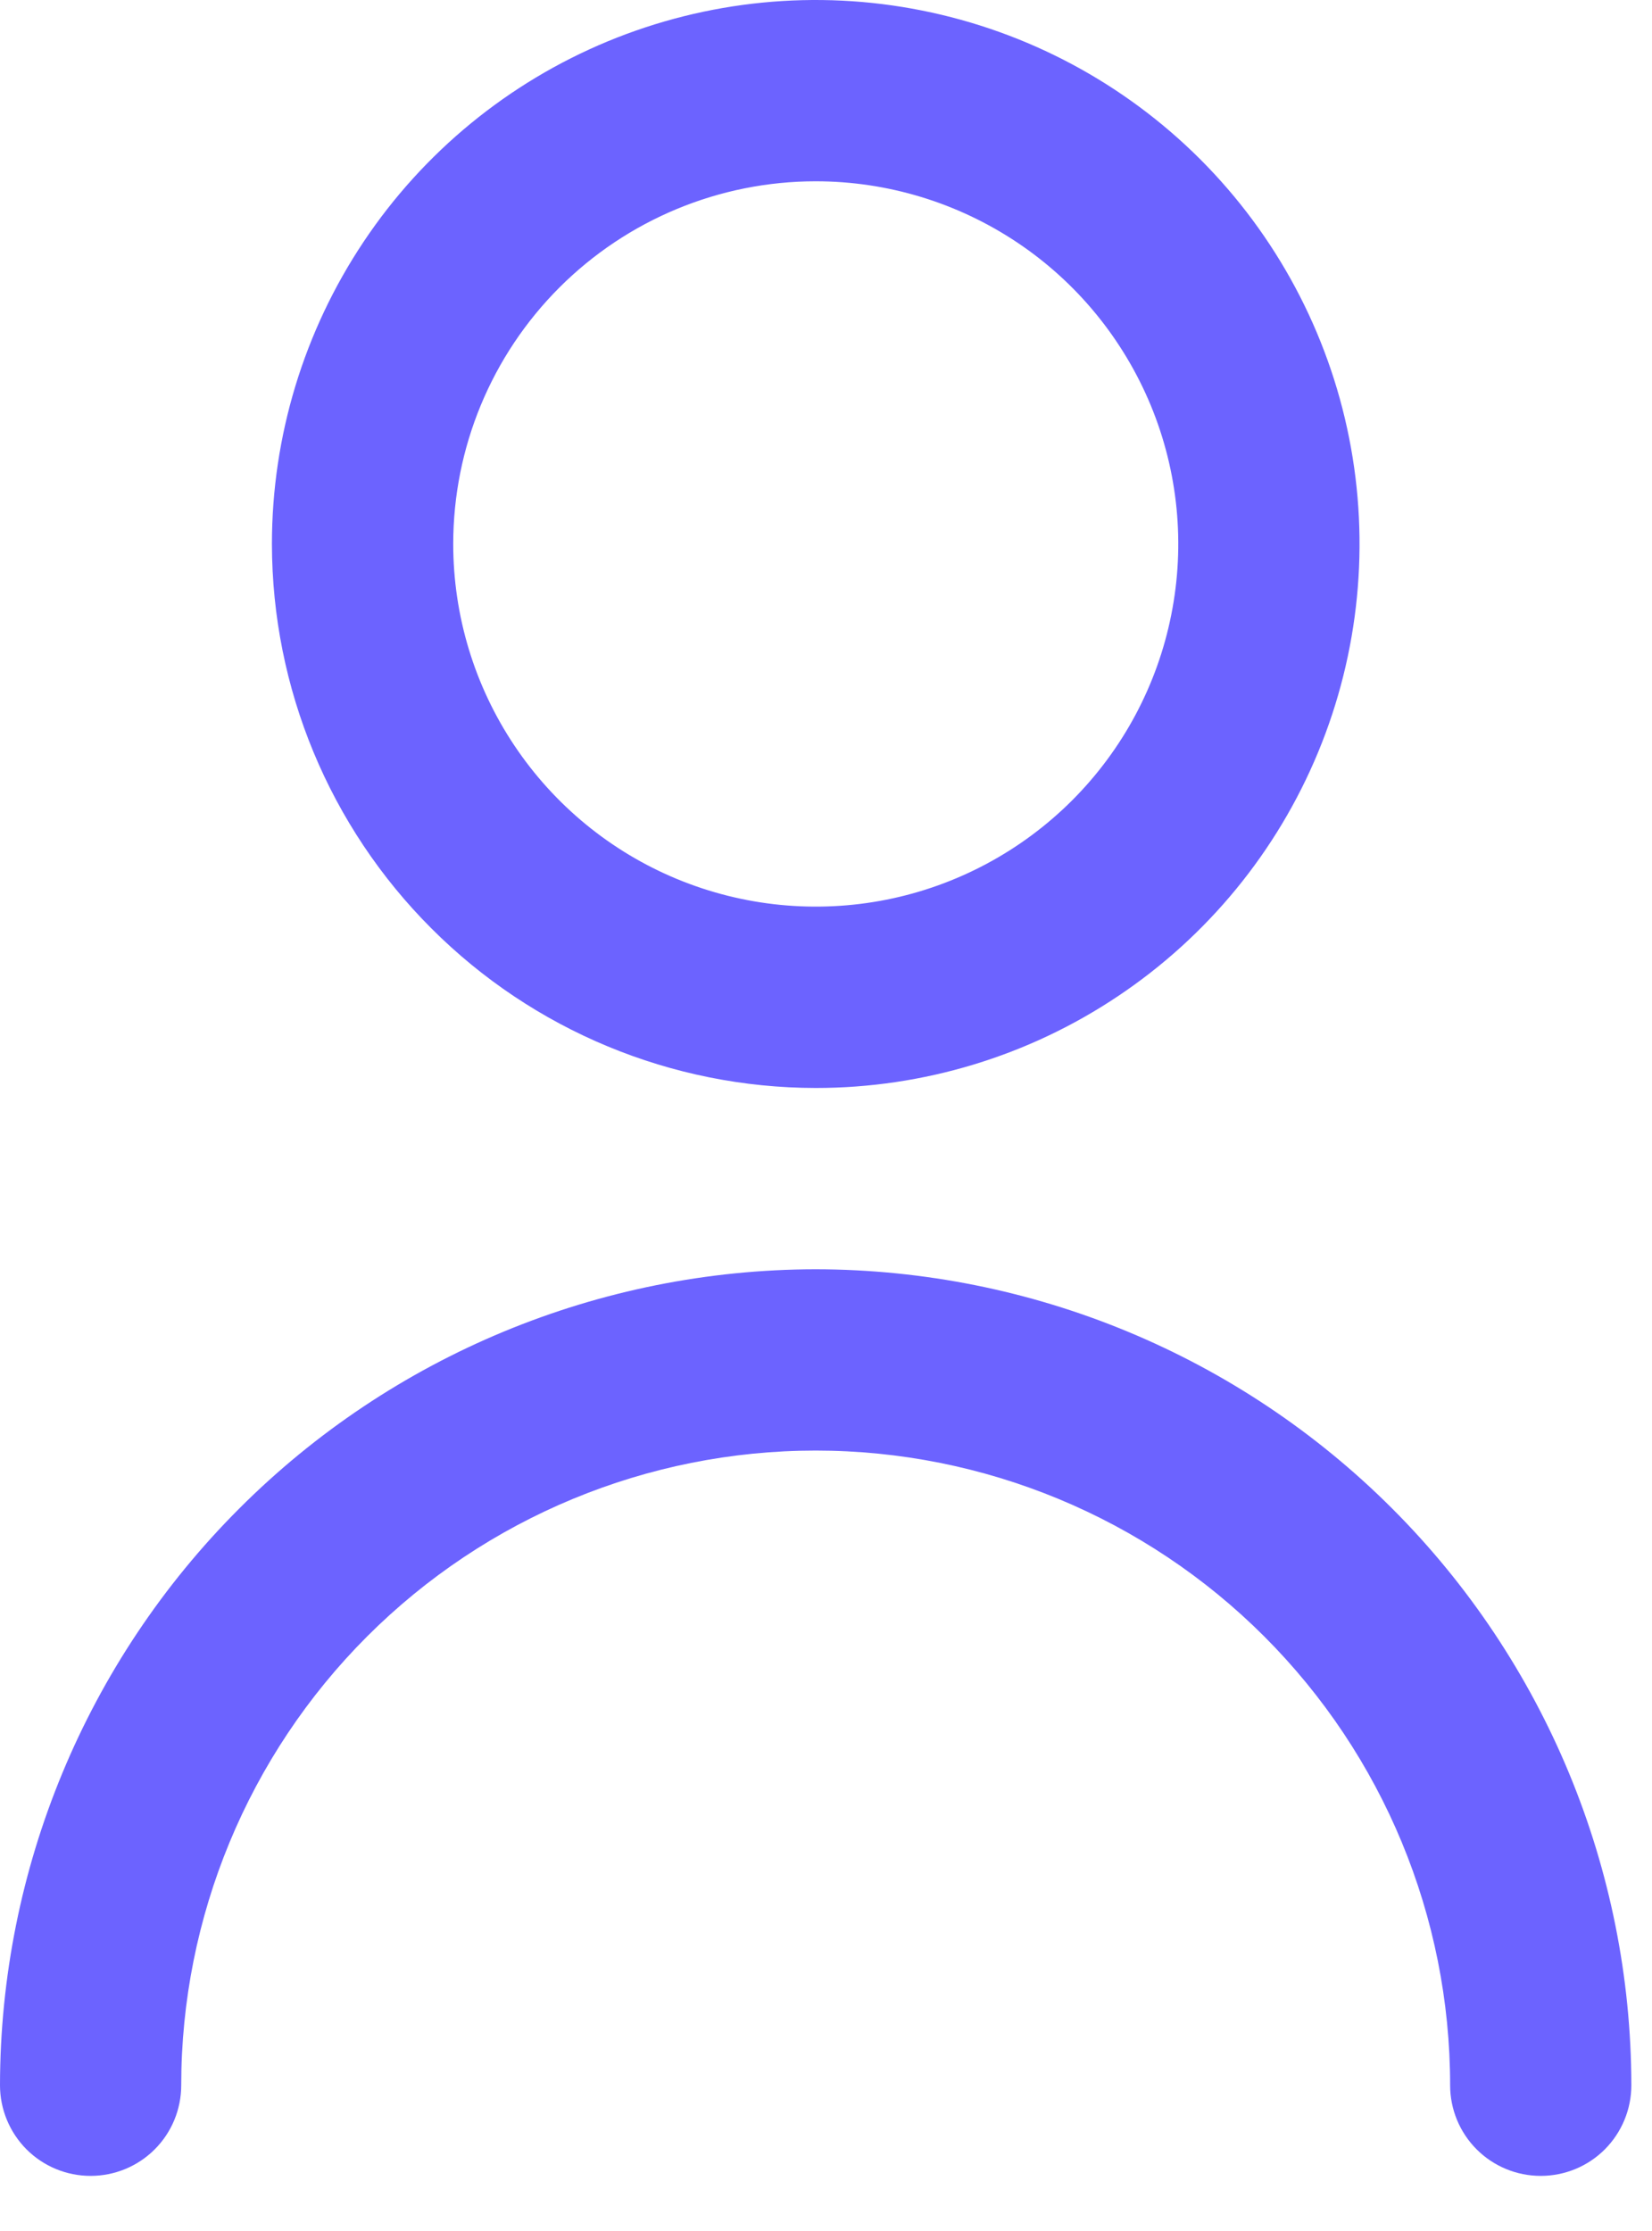<svg width="20" height="27" viewBox="0 0 20 27" fill="none" xmlns="http://www.w3.org/2000/svg">
<path d="M9.876 13.167C11.178 13.167 12.451 12.781 13.533 12.057C14.616 11.334 15.46 10.306 15.958 9.103C16.456 7.9 16.587 6.576 16.333 5.299C16.079 4.022 15.452 2.849 14.531 1.928C13.61 1.008 12.437 0.381 11.16 0.127C9.883 -0.128 8.559 0.003 7.356 0.501C6.154 0.999 5.125 1.843 4.402 2.926C3.679 4.008 3.292 5.281 3.292 6.583C3.294 8.329 3.988 10.002 5.223 11.236C6.457 12.471 8.13 13.165 9.876 13.167ZM9.876 2.194C10.744 2.194 11.592 2.452 12.314 2.934C13.036 3.416 13.598 4.102 13.931 4.904C14.263 5.706 14.35 6.588 14.18 7.44C14.011 8.291 13.593 9.073 12.979 9.687C12.365 10.3 11.583 10.719 10.732 10.888C9.881 11.057 8.998 10.97 8.196 10.638C7.394 10.306 6.709 9.743 6.227 9.022C5.744 8.3 5.487 7.451 5.487 6.583C5.487 5.419 5.949 4.303 6.772 3.48C7.595 2.657 8.712 2.194 9.876 2.194Z" fill="#6C63FF"/>
<path d="M9.875 15.361C7.257 15.364 4.747 16.405 2.896 18.257C1.044 20.108 0.003 22.618 0 25.236C0 25.527 0.116 25.806 0.321 26.012C0.527 26.218 0.806 26.333 1.097 26.333C1.388 26.333 1.667 26.218 1.873 26.012C2.079 25.806 2.194 25.527 2.194 25.236C2.194 23.199 3.004 21.245 4.444 19.805C5.884 18.365 7.838 17.555 9.875 17.555C11.912 17.555 13.866 18.365 15.306 19.805C16.746 21.245 17.556 23.199 17.556 25.236C17.556 25.527 17.671 25.806 17.877 26.012C18.083 26.218 18.362 26.333 18.653 26.333C18.944 26.333 19.223 26.218 19.429 26.012C19.634 25.806 19.75 25.527 19.75 25.236C19.747 22.618 18.706 20.108 16.855 18.257C15.003 16.405 12.493 15.364 9.875 15.361Z" fill="#6C63FF"/>
</svg>
